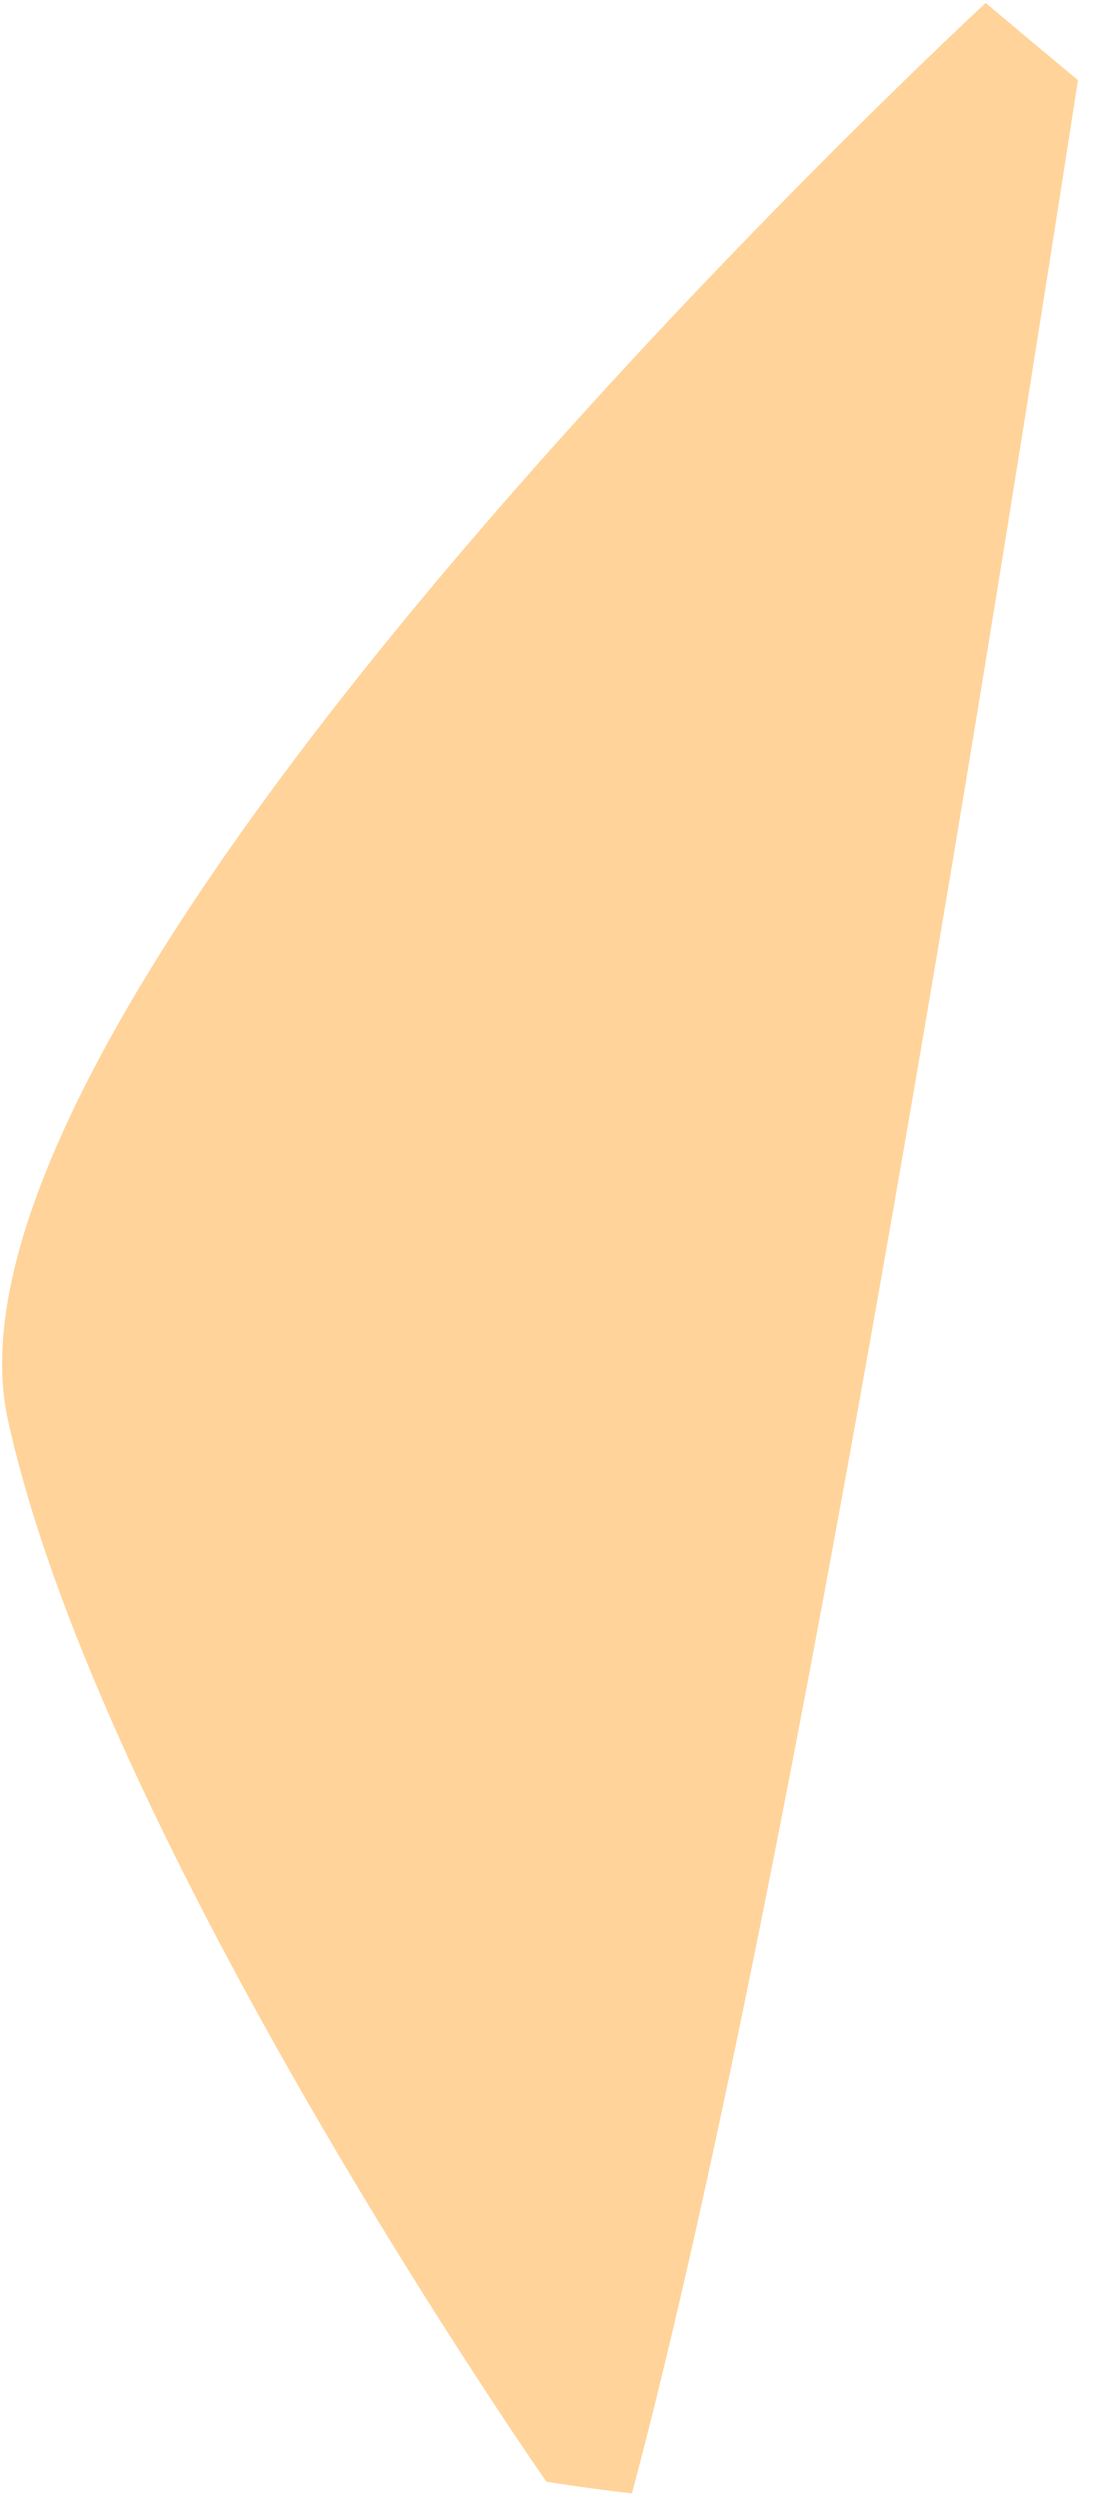 <svg width="48" height="109" viewBox="0 0 48 109" fill="none" xmlns="http://www.w3.org/2000/svg">
<path id="&#60;Path&#62;" d="M23.844 108.2C23.844 108.2 4.454 80.468 0.356 61.956C-3.814 43.371 43.014 0.128 43.014 0.128C43.014 0.128 44.477 1.372 47.038 3.494C44.185 21.86 34.892 81.346 27.575 108.712C26.307 108.565 25.063 108.395 23.844 108.2Z" fill="#FFD399"/>
</svg>
